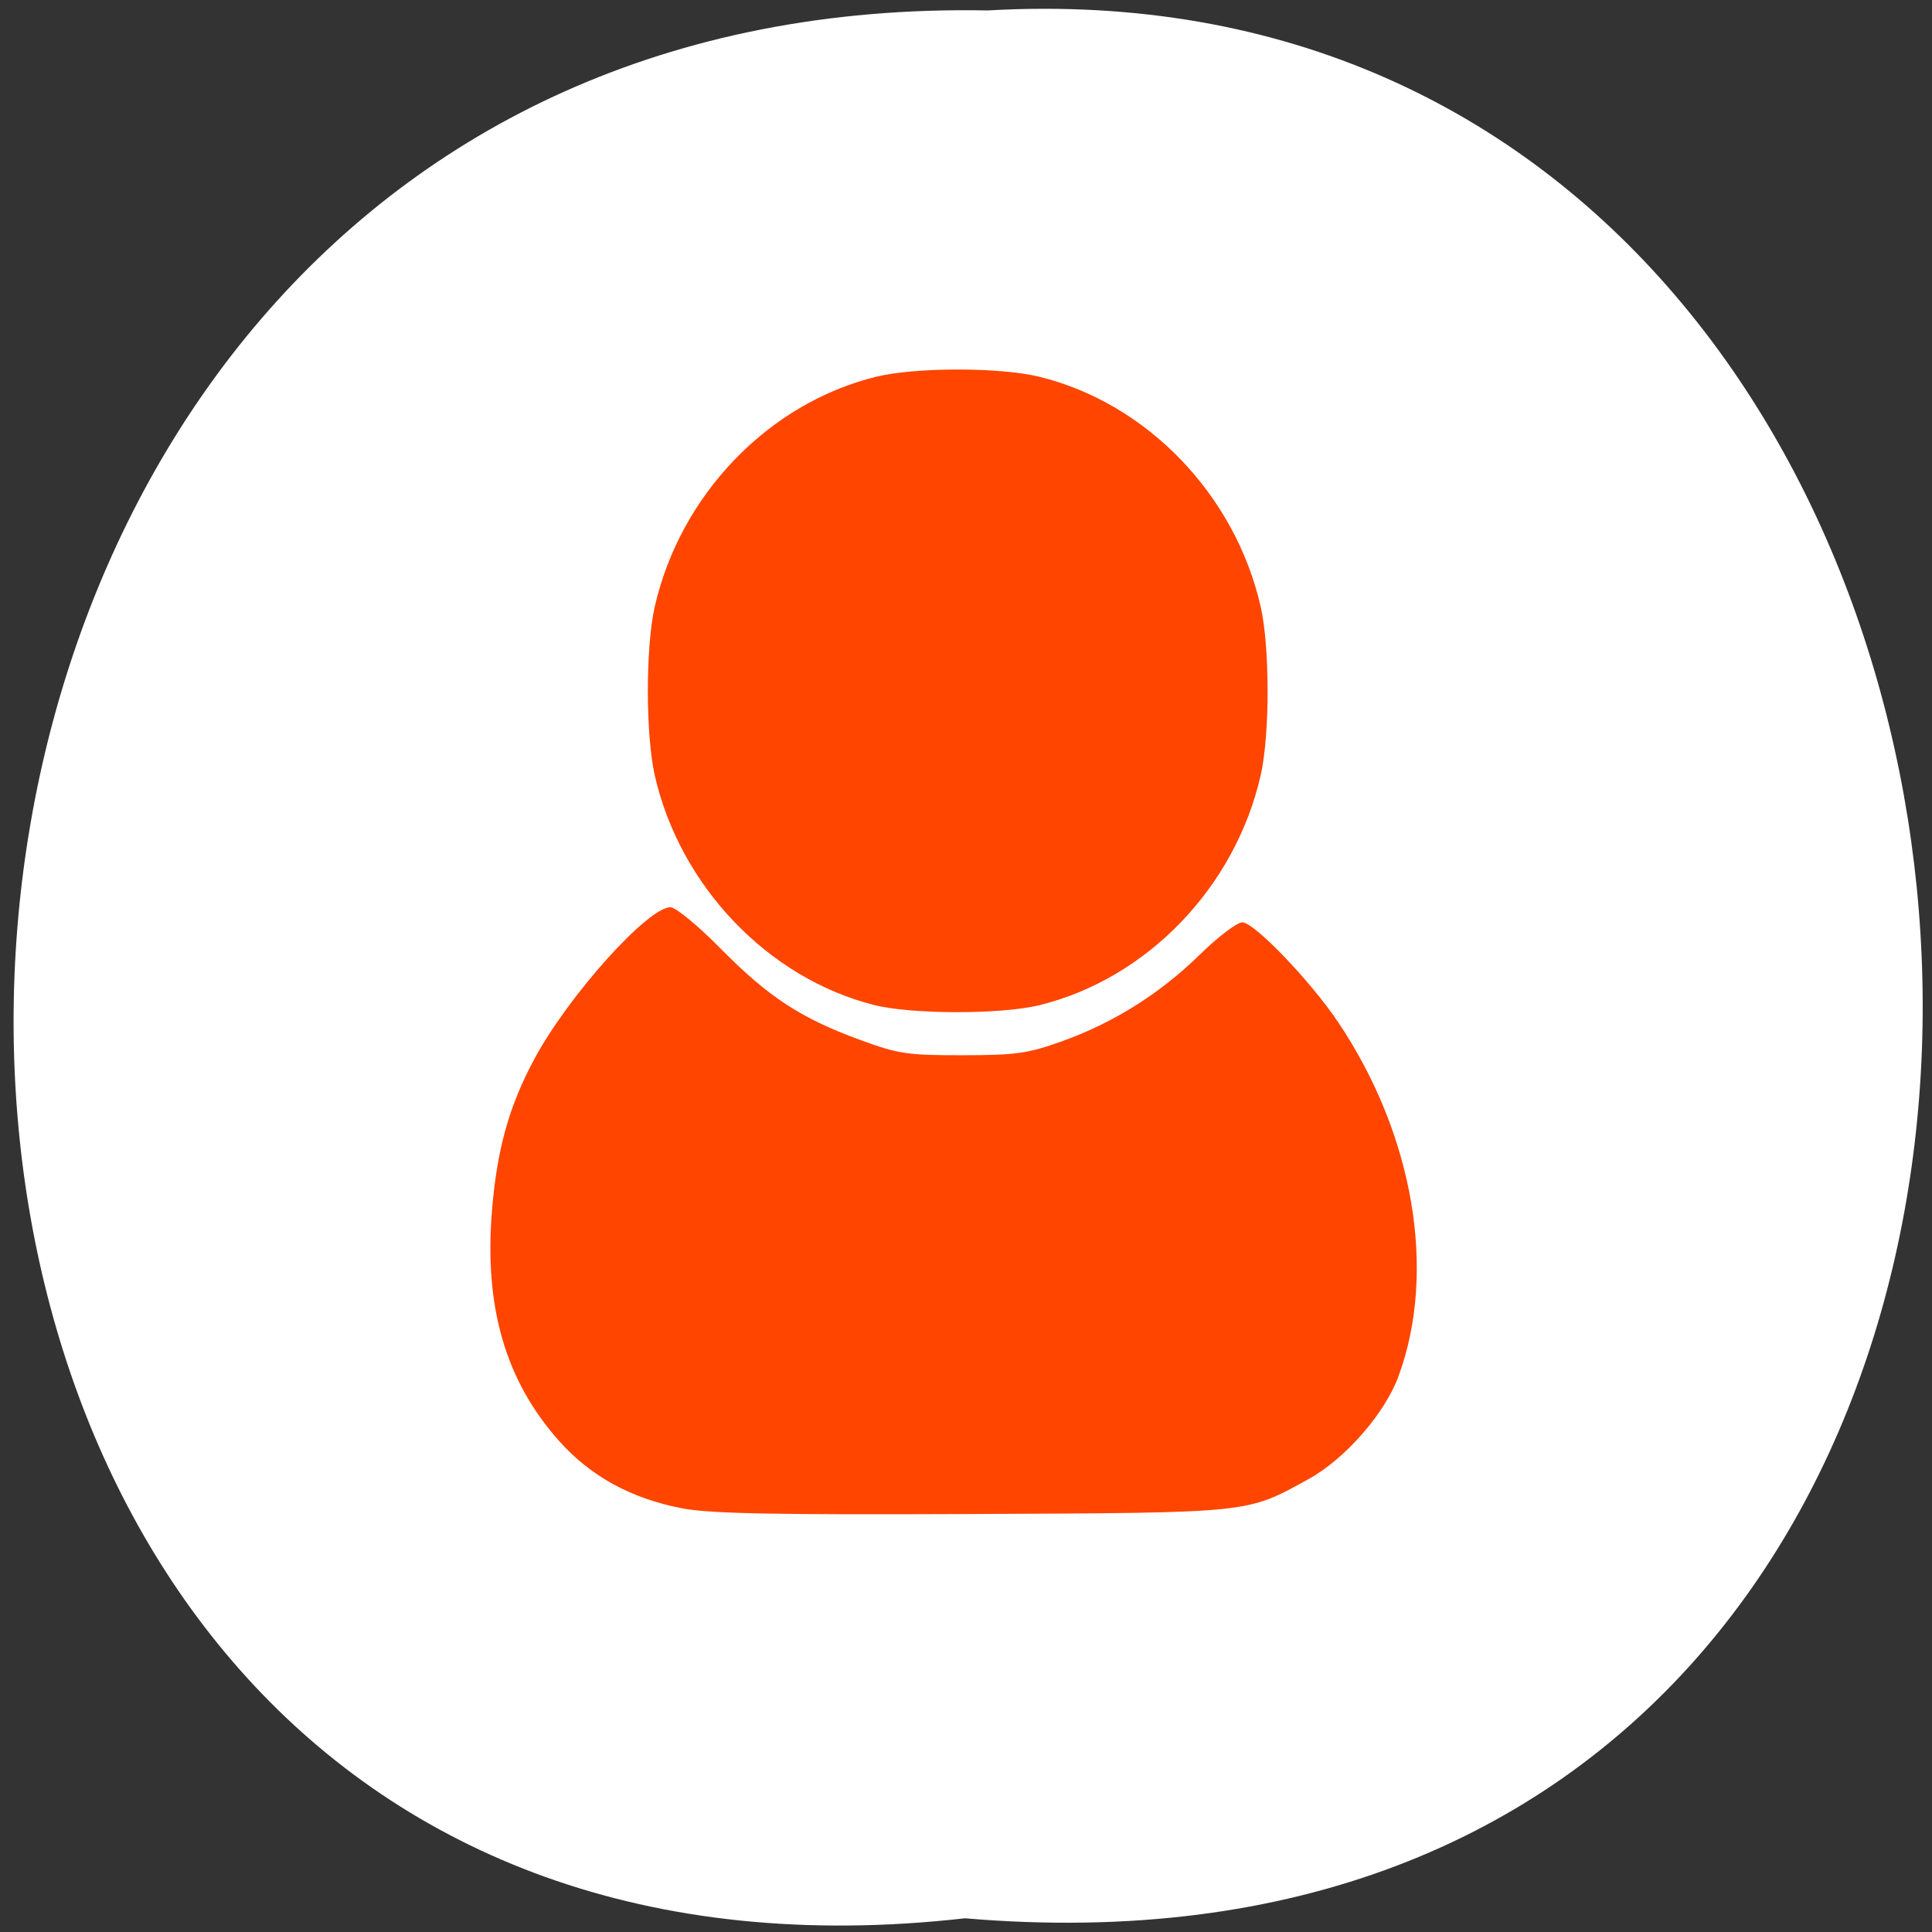 <svg xmlns="http://www.w3.org/2000/svg" xmlns:xlink="http://www.w3.org/1999/xlink" viewBox="0 0 256 256"><rect x="0" y="0" width="256" height="256" fill="#333333" stroke="none"/><defs><path id="0" d="m 245.46 129.52 l -97.89 -96.9 c -5.556 -5.502 -16.222 -11.873 -23.7 -14.16 l -39.518 -12.08 c -7.479 -2.286 -18.1 0.391 -23.599 5.948 l -13.441 13.578 c -5.5 5.559 -14.502 14.653 -20 20.21 l -13.44 13.579 c -5.5 5.558 -8.07 16.206 -5.706 23.658 l 12.483 39.39 c 2.363 7.456 8.843 18.06 14.399 23.556 l 97.89 96.9 c 5.558 5.502 14.605 5.455 20.1 -0.101 l 36.26 -36.63 c 5.504 -5.559 14.503 -14.651 20 -20.21 l 36.26 -36.629 c 5.502 -5.56 5.455 -14.606 -0.101 -20.11 z m -178.09 -50.74 c -7.198 0 -13.03 -5.835 -13.03 -13.03 0 -7.197 5.835 -13.03 13.03 -13.03 7.197 0 13.03 5.835 13.03 13.03 -0.001 7.198 -5.836 13.03 -13.03 13.03 z"/><use id="1" xlink:href="#0"/><clipPath style="clip-path:url(#2)"><use xlink:href="#0"/></clipPath><clipPath style="clip-path:url(#2)"><use xlink:href="#0"/></clipPath><clipPath id="2"><use xlink:href="#1"/></clipPath></defs><path d="m 127.859 254.183 c -169.75 19.233 -167.39 -256.06 3.02 -252.8 158.49 -9.07 172.79 267.8 -3.02 252.8 z" style="fill:#fff;color:#000"/><path d="m 90.365,199.857 c -6.704,-1.286 -12.101,-4.237 -16.25,-8.886 -7.158,-8.02 -10.002,-17.843 -8.909,-30.764 0.679,-8.03 2.258,-13.653 5.571,-19.837 4.489,-8.38 15.043,-20.155 18.066,-20.155 0.688,0 3.659,2.45 6.665,5.498 6.297,6.382 10.561,9.178 18.379,12.051 5.155,1.894 6.302,2.067 13.658,2.06 7.089,-0.008 8.632,-0.224 13.169,-1.85 6.861,-2.459 12.977,-6.303 18.275,-11.488 2.401,-2.349 4.931,-4.271 5.623,-4.271 1.579,0 9.048,7.785 12.717,13.254 10.002,14.91 13.084,33.052 7.971,46.915 -1.825,4.947 -7.092,10.957 -11.933,13.616 -8.276,4.545 -7.312,4.445 -44.537,4.614 -26.259,0.119 -34.774,-0.048 -38.465,-0.756 z M 115.854,133.176 C 101.783,129.637 90.096,117.416 86.765,102.762 85.541,97.374 85.536,85.766 86.755,80.4 90.129,65.559 101.824,53.413 116.103,49.92 c 5.214,-1.275 16.385,-1.275 21.599,0 14.28,3.492 25.975,15.638 29.348,30.48 1.215,5.346 1.215,16.971 0,22.317 -3.373,14.841 -15.068,26.987 -29.348,30.48 -5.062,1.238 -16.889,1.227 -21.849,-0.021 z" style="fill:#ff4500"/></svg>